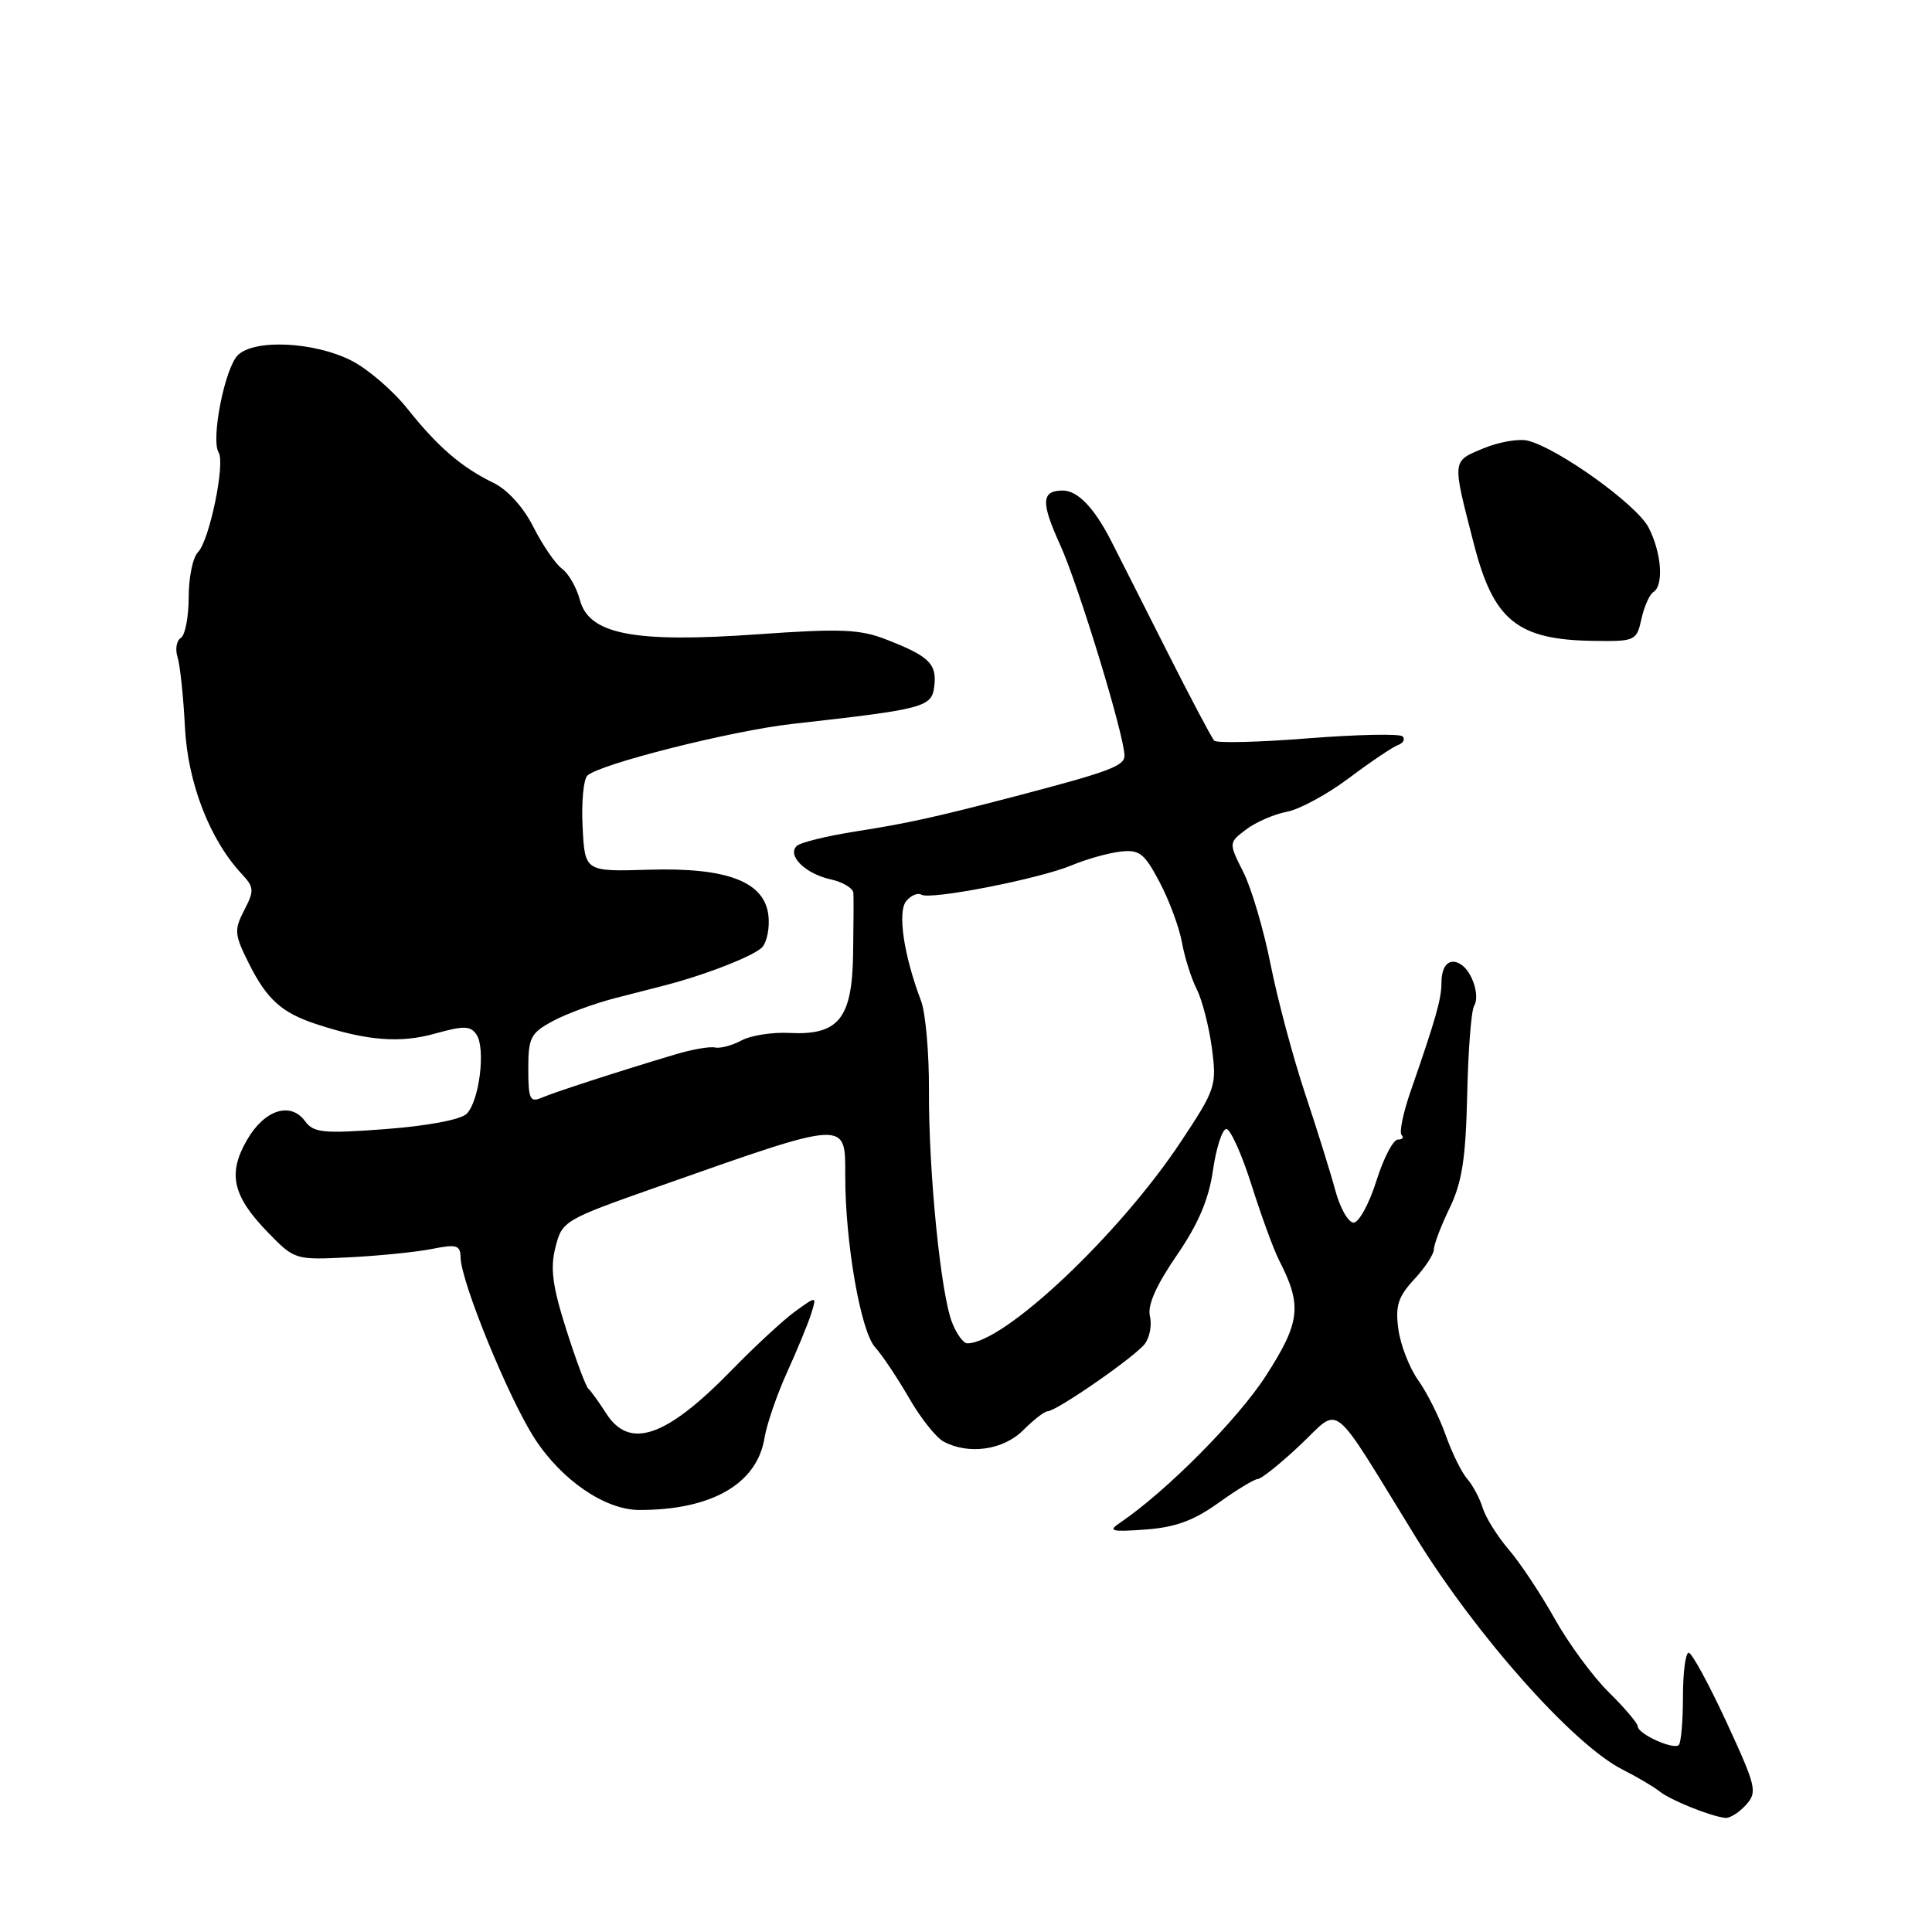 <?xml version="1.0" encoding="UTF-8" standalone="no"?>
<!DOCTYPE svg PUBLIC "-//W3C//DTD SVG 1.1//EN" "http://www.w3.org/Graphics/SVG/1.1/DTD/svg11.dtd" >
<svg xmlns="http://www.w3.org/2000/svg" xmlns:xlink="http://www.w3.org/1999/xlink" version="1.1" viewBox="0 0 256 256">
 <g >
 <path fill="currentColor"
d=" M 231.34 239.17 C 232.89 237.46 232.73 236.78 228.76 228.17 C 226.42 223.13 224.18 219.00 223.76 219.00 C 223.34 219.00 223.00 221.62 223.00 224.83 C 223.00 228.04 222.75 230.91 222.45 231.22 C 221.76 231.91 217.02 229.76 217.01 228.75 C 217.00 228.34 215.28 226.31 213.19 224.25 C 211.09 222.19 207.86 217.80 206.01 214.50 C 204.16 211.20 201.42 207.07 199.91 205.32 C 198.41 203.56 196.86 201.09 196.47 199.82 C 196.08 198.54 195.15 196.80 194.41 195.95 C 193.66 195.10 192.38 192.48 191.55 190.13 C 190.72 187.79 189.09 184.53 187.92 182.89 C 186.75 181.25 185.57 178.20 185.29 176.12 C 184.87 173.02 185.25 171.83 187.39 169.52 C 188.83 167.97 190.00 166.18 190.00 165.54 C 190.00 164.90 190.94 162.43 192.09 160.06 C 193.73 156.65 194.22 153.50 194.41 145.06 C 194.54 139.18 194.95 133.88 195.33 133.28 C 196.11 132.01 195.12 128.81 193.62 127.82 C 192.11 126.81 191.00 127.83 191.00 130.24 C 191.00 132.36 190.24 135.04 186.90 144.64 C 185.92 147.47 185.39 150.05 185.72 150.39 C 186.06 150.73 185.83 151.00 185.22 151.00 C 184.60 151.00 183.32 153.47 182.37 156.50 C 181.41 159.53 180.06 162.00 179.36 162.00 C 178.66 162.00 177.57 160.09 176.94 157.75 C 176.31 155.41 174.50 149.60 172.91 144.84 C 171.33 140.08 169.28 132.43 168.37 127.84 C 167.46 123.25 165.84 117.74 164.76 115.58 C 162.79 111.67 162.79 111.67 165.13 109.90 C 166.42 108.93 168.84 107.88 170.52 107.56 C 172.20 107.25 175.91 105.23 178.76 103.09 C 181.62 100.94 184.53 98.98 185.23 98.73 C 185.93 98.48 186.21 97.96 185.86 97.58 C 185.51 97.20 179.89 97.32 173.36 97.83 C 166.84 98.35 161.23 98.49 160.89 98.14 C 160.56 97.79 157.67 92.33 154.48 86.00 C 151.29 79.67 148.00 73.18 147.18 71.57 C 144.98 67.28 142.78 65.00 140.84 65.00 C 137.98 65.00 137.90 66.53 140.45 72.14 C 142.91 77.53 149.00 97.50 149.00 100.14 C 149.00 101.50 146.92 102.27 134.50 105.52 C 123.93 108.28 120.27 109.09 113.50 110.15 C 109.65 110.75 106.09 111.62 105.59 112.08 C 104.23 113.33 106.70 115.78 110.07 116.52 C 111.68 116.87 113.03 117.69 113.08 118.33 C 113.12 118.97 113.10 122.65 113.04 126.50 C 112.90 135.00 111.10 137.20 104.59 136.87 C 102.34 136.75 99.48 137.20 98.24 137.87 C 96.99 138.54 95.42 138.95 94.74 138.80 C 94.06 138.64 91.70 139.05 89.50 139.71 C 81.94 141.97 73.50 144.71 71.75 145.46 C 70.23 146.12 70.00 145.62 70.00 141.63 C 70.00 137.49 70.31 136.88 73.25 135.30 C 75.04 134.33 78.75 132.97 81.50 132.26 C 84.25 131.56 87.17 130.81 88.00 130.59 C 93.56 129.16 100.10 126.59 101.04 125.46 C 101.65 124.72 102.00 122.86 101.82 121.31 C 101.31 116.83 96.37 114.93 86.00 115.24 C 77.50 115.50 77.50 115.50 77.20 109.60 C 77.03 106.36 77.31 103.29 77.82 102.78 C 79.33 101.27 96.94 96.82 105.00 95.92 C 122.59 93.95 123.47 93.71 123.80 90.91 C 124.15 87.94 123.10 86.94 117.39 84.72 C 113.91 83.37 111.33 83.27 100.38 84.05 C 83.98 85.21 78.05 84.06 76.84 79.50 C 76.40 77.85 75.33 75.98 74.46 75.35 C 73.60 74.72 71.90 72.24 70.69 69.85 C 69.38 67.24 67.27 64.90 65.42 64.00 C 61.15 61.92 58.03 59.24 53.97 54.14 C 52.06 51.75 48.74 48.89 46.58 47.79 C 41.67 45.28 33.68 44.90 31.51 47.07 C 29.78 48.79 27.92 58.26 28.97 59.96 C 29.87 61.41 27.74 71.66 26.23 73.17 C 25.55 73.85 25.00 76.53 25.00 79.14 C 25.00 81.75 24.53 84.17 23.96 84.53 C 23.39 84.88 23.19 86.03 23.53 87.09 C 23.86 88.15 24.30 92.28 24.50 96.27 C 24.86 103.69 27.77 111.23 32.02 115.79 C 33.68 117.57 33.71 118.01 32.36 120.61 C 31.01 123.22 31.06 123.82 32.93 127.57 C 35.36 132.44 37.31 134.20 42.00 135.73 C 48.64 137.91 53.03 138.25 57.63 136.96 C 61.46 135.89 62.34 135.91 63.14 137.09 C 64.38 138.95 63.51 145.92 61.83 147.59 C 61.04 148.36 56.64 149.19 51.10 149.61 C 42.83 150.23 41.55 150.10 40.43 148.57 C 38.50 145.93 35.04 147.04 32.73 151.05 C 30.14 155.52 30.81 158.47 35.50 163.30 C 39.04 166.94 39.10 166.96 46.28 166.60 C 50.25 166.40 55.19 165.90 57.25 165.49 C 60.51 164.84 61.00 164.98 61.03 166.62 C 61.09 169.87 67.40 185.29 70.85 190.62 C 74.43 196.14 80.18 200.07 84.70 200.08 C 94.27 200.10 100.31 196.63 101.30 190.54 C 101.60 188.72 102.94 184.81 104.28 181.86 C 105.62 178.91 107.06 175.42 107.48 174.10 C 108.23 171.70 108.23 171.70 105.36 173.77 C 103.79 174.91 100.03 178.39 97.00 181.50 C 88.26 190.48 83.41 192.15 80.30 187.25 C 79.33 185.74 78.28 184.28 77.95 184.00 C 77.63 183.72 76.31 180.20 75.03 176.16 C 73.20 170.41 72.89 168.05 73.60 165.27 C 74.48 161.78 74.74 161.63 87.00 157.31 C 112.58 148.30 112.00 148.33 112.00 155.90 C 112.00 164.66 114.04 176.37 115.94 178.50 C 116.93 179.60 118.96 182.65 120.47 185.27 C 121.98 187.90 124.04 190.49 125.04 191.02 C 128.37 192.80 132.95 192.14 135.59 189.50 C 136.97 188.12 138.41 187.00 138.81 187.00 C 139.98 187.00 150.40 179.78 151.69 178.07 C 152.35 177.21 152.65 175.55 152.37 174.39 C 152.02 172.98 153.19 170.33 155.90 166.38 C 158.78 162.19 160.17 158.92 160.72 155.09 C 161.15 152.12 161.94 149.65 162.48 149.60 C 163.01 149.54 164.52 152.88 165.83 157.00 C 167.13 161.12 168.78 165.62 169.49 167.00 C 172.56 172.98 172.31 175.20 167.75 182.28 C 164.02 188.08 154.52 197.64 148.40 201.78 C 146.77 202.88 147.24 203.00 151.79 202.67 C 155.72 202.39 158.19 201.48 161.45 199.14 C 163.86 197.41 166.20 195.99 166.66 195.98 C 167.12 195.97 169.63 193.97 172.23 191.52 C 177.80 186.31 176.02 184.90 187.63 203.74 C 195.68 216.79 208.50 231.20 215.00 234.48 C 216.93 235.45 219.13 236.76 219.90 237.37 C 221.34 238.53 226.65 240.67 228.60 240.88 C 229.20 240.95 230.43 240.18 231.34 239.17 Z  M 217.50 82.01 C 217.86 80.37 218.57 78.77 219.08 78.45 C 220.49 77.58 220.17 73.24 218.44 69.89 C 216.89 66.88 206.49 59.41 202.44 58.39 C 201.25 58.10 198.59 58.56 196.53 59.42 C 192.36 61.17 192.39 60.81 195.32 72.17 C 197.92 82.24 201.07 84.78 211.17 84.92 C 216.68 85.00 216.86 84.91 217.50 82.01 Z  M 126.16 175.25 C 124.65 171.43 123.04 155.28 123.09 144.49 C 123.12 139.54 122.64 134.19 122.04 132.61 C 119.75 126.58 118.90 120.83 120.08 119.40 C 120.71 118.64 121.61 118.26 122.09 118.55 C 123.27 119.28 137.69 116.46 142.00 114.66 C 143.93 113.85 146.81 113.04 148.41 112.85 C 150.97 112.54 151.61 113.03 153.64 116.86 C 154.91 119.26 156.25 122.86 156.61 124.86 C 156.97 126.86 157.86 129.67 158.58 131.09 C 159.30 132.52 160.20 136.02 160.58 138.87 C 161.24 143.86 161.09 144.31 156.48 151.27 C 148.32 163.58 133.05 178.00 128.16 178.00 C 127.66 178.00 126.75 176.76 126.16 175.25 Z "/>
</g>
</svg>